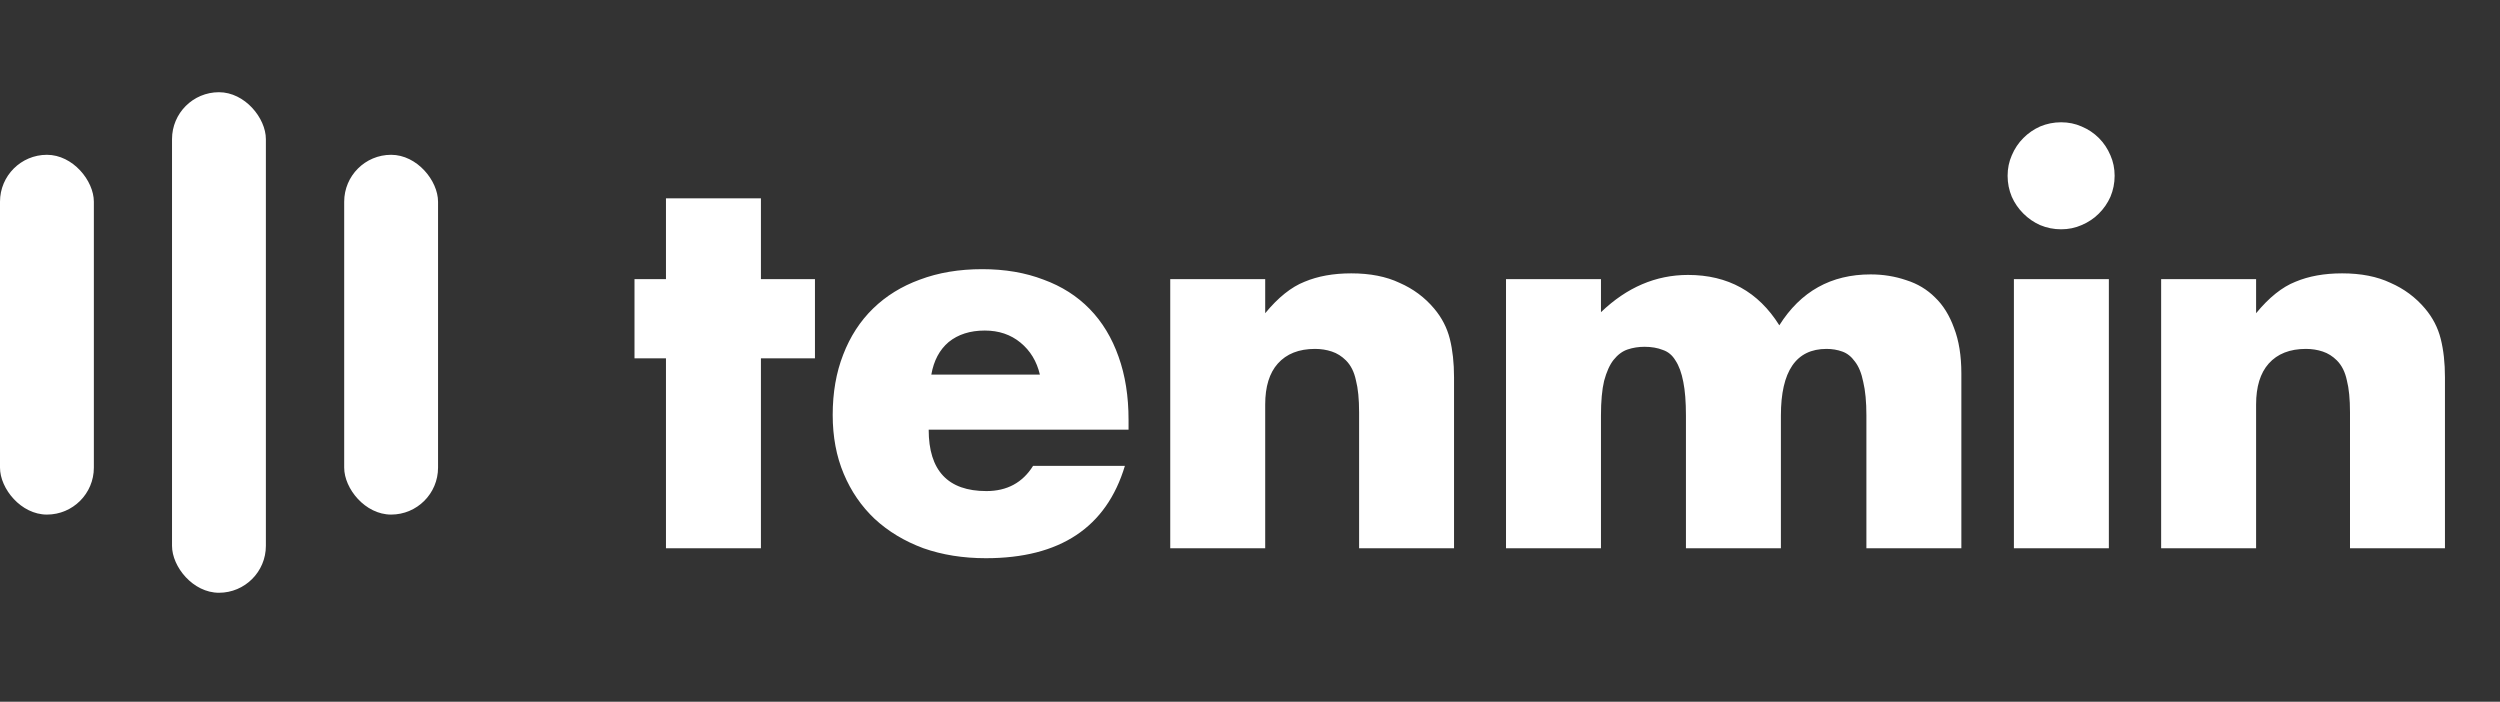 <svg width="114" height="32" viewBox="0 0 114 32" fill="none" xmlns="http://www.w3.org/2000/svg">
<rect x="0" y="0" width="114" height="32" fill="#333333" stroke="none"/>
<path d="M34.698 16.341V25H30.368V16.341H28.933V12.729H30.368V9.045H34.698V12.729H37.162V16.341H34.698ZM47.419 17.082C47.276 16.476 46.981 15.99 46.534 15.623C46.088 15.256 45.546 15.073 44.908 15.073C44.238 15.073 43.688 15.248 43.257 15.599C42.843 15.95 42.58 16.444 42.468 17.082H47.419ZM42.348 19.594C42.348 21.46 43.225 22.393 44.98 22.393C45.92 22.393 46.63 22.01 47.108 21.244H51.295C50.45 24.051 48.337 25.454 44.956 25.454C43.919 25.454 42.97 25.303 42.109 25C41.248 24.681 40.506 24.235 39.884 23.66C39.278 23.086 38.808 22.401 38.473 21.603C38.138 20.806 37.971 19.913 37.971 18.924C37.971 17.903 38.13 16.986 38.449 16.173C38.768 15.344 39.223 14.642 39.813 14.068C40.403 13.494 41.112 13.055 41.942 12.752C42.787 12.433 43.736 12.274 44.788 12.274C45.825 12.274 46.758 12.433 47.587 12.752C48.416 13.055 49.118 13.502 49.692 14.092C50.266 14.682 50.705 15.408 51.008 16.269C51.311 17.114 51.462 18.071 51.462 19.139V19.594H42.348ZM53.363 12.729H57.693V14.283C58.283 13.566 58.881 13.087 59.487 12.848C60.093 12.593 60.802 12.465 61.616 12.465C62.477 12.465 63.211 12.609 63.816 12.896C64.439 13.167 64.965 13.558 65.395 14.068C65.746 14.483 65.985 14.945 66.113 15.456C66.24 15.966 66.304 16.548 66.304 17.202V25H61.975V18.804C61.975 18.198 61.927 17.712 61.831 17.345C61.751 16.962 61.6 16.66 61.377 16.436C61.185 16.245 60.97 16.109 60.731 16.03C60.492 15.95 60.236 15.91 59.965 15.91C59.232 15.91 58.666 16.133 58.267 16.58C57.884 17.01 57.693 17.632 57.693 18.446V25H53.363V12.729ZM68.674 12.729H73.004V14.236C74.184 13.103 75.507 12.537 76.975 12.537C78.793 12.537 80.18 13.303 81.137 14.834C82.11 13.287 83.497 12.513 85.299 12.513C85.873 12.513 86.415 12.601 86.926 12.776C87.436 12.936 87.875 13.199 88.241 13.566C88.608 13.917 88.895 14.379 89.103 14.953C89.326 15.527 89.438 16.221 89.438 17.034V25H85.108V18.948C85.108 18.326 85.06 17.816 84.964 17.417C84.885 17.018 84.757 16.707 84.582 16.484C84.422 16.261 84.231 16.109 84.007 16.03C83.784 15.95 83.545 15.91 83.29 15.91C81.902 15.91 81.209 16.923 81.209 18.948V25H76.879V18.948C76.879 18.326 76.839 17.816 76.759 17.417C76.68 17.002 76.56 16.675 76.4 16.436C76.257 16.197 76.066 16.038 75.826 15.958C75.587 15.862 75.308 15.814 74.989 15.814C74.718 15.814 74.463 15.854 74.224 15.934C73.984 16.014 73.769 16.173 73.578 16.412C73.402 16.636 73.259 16.954 73.147 17.369C73.052 17.768 73.004 18.294 73.004 18.948V25H68.674V12.729ZM96.164 12.729V25H91.834V12.729H96.164ZM91.547 8.016C91.547 7.681 91.611 7.37 91.738 7.083C91.866 6.78 92.041 6.517 92.265 6.294C92.488 6.07 92.743 5.895 93.03 5.767C93.333 5.64 93.652 5.576 93.987 5.576C94.322 5.576 94.633 5.64 94.92 5.767C95.223 5.895 95.486 6.07 95.709 6.294C95.933 6.517 96.108 6.78 96.236 7.083C96.363 7.37 96.427 7.681 96.427 8.016C96.427 8.351 96.363 8.67 96.236 8.973C96.108 9.26 95.933 9.515 95.709 9.738C95.486 9.962 95.223 10.137 94.92 10.265C94.633 10.392 94.322 10.456 93.987 10.456C93.652 10.456 93.333 10.392 93.03 10.265C92.743 10.137 92.488 9.962 92.265 9.738C92.041 9.515 91.866 9.26 91.738 8.973C91.611 8.67 91.547 8.351 91.547 8.016ZM98.548 12.729H102.878V14.283C103.468 13.566 104.066 13.087 104.672 12.848C105.278 12.593 105.988 12.465 106.801 12.465C107.662 12.465 108.396 12.609 109.002 12.896C109.624 13.167 110.15 13.558 110.581 14.068C110.932 14.483 111.171 14.945 111.298 15.456C111.426 15.966 111.49 16.548 111.49 17.202V25H107.16V18.804C107.16 18.198 107.112 17.712 107.017 17.345C106.937 16.962 106.785 16.66 106.562 16.436C106.371 16.245 106.155 16.109 105.916 16.03C105.677 15.95 105.422 15.91 105.151 15.91C104.417 15.91 103.851 16.133 103.452 16.58C103.07 17.01 102.878 17.632 102.878 18.446V25H98.548V12.729Z" fill="white"/>
<rect y="7.059" width="4.28" height="16.406" rx="2.14" fill="white"/>
<rect x="15.695" y="7.059" width="4.28" height="16.406" rx="2.14" fill="white"/>
<rect x="7.844" y="4.205" width="4.28" height="22.825" rx="2.14" fill="white"/>
</svg>
